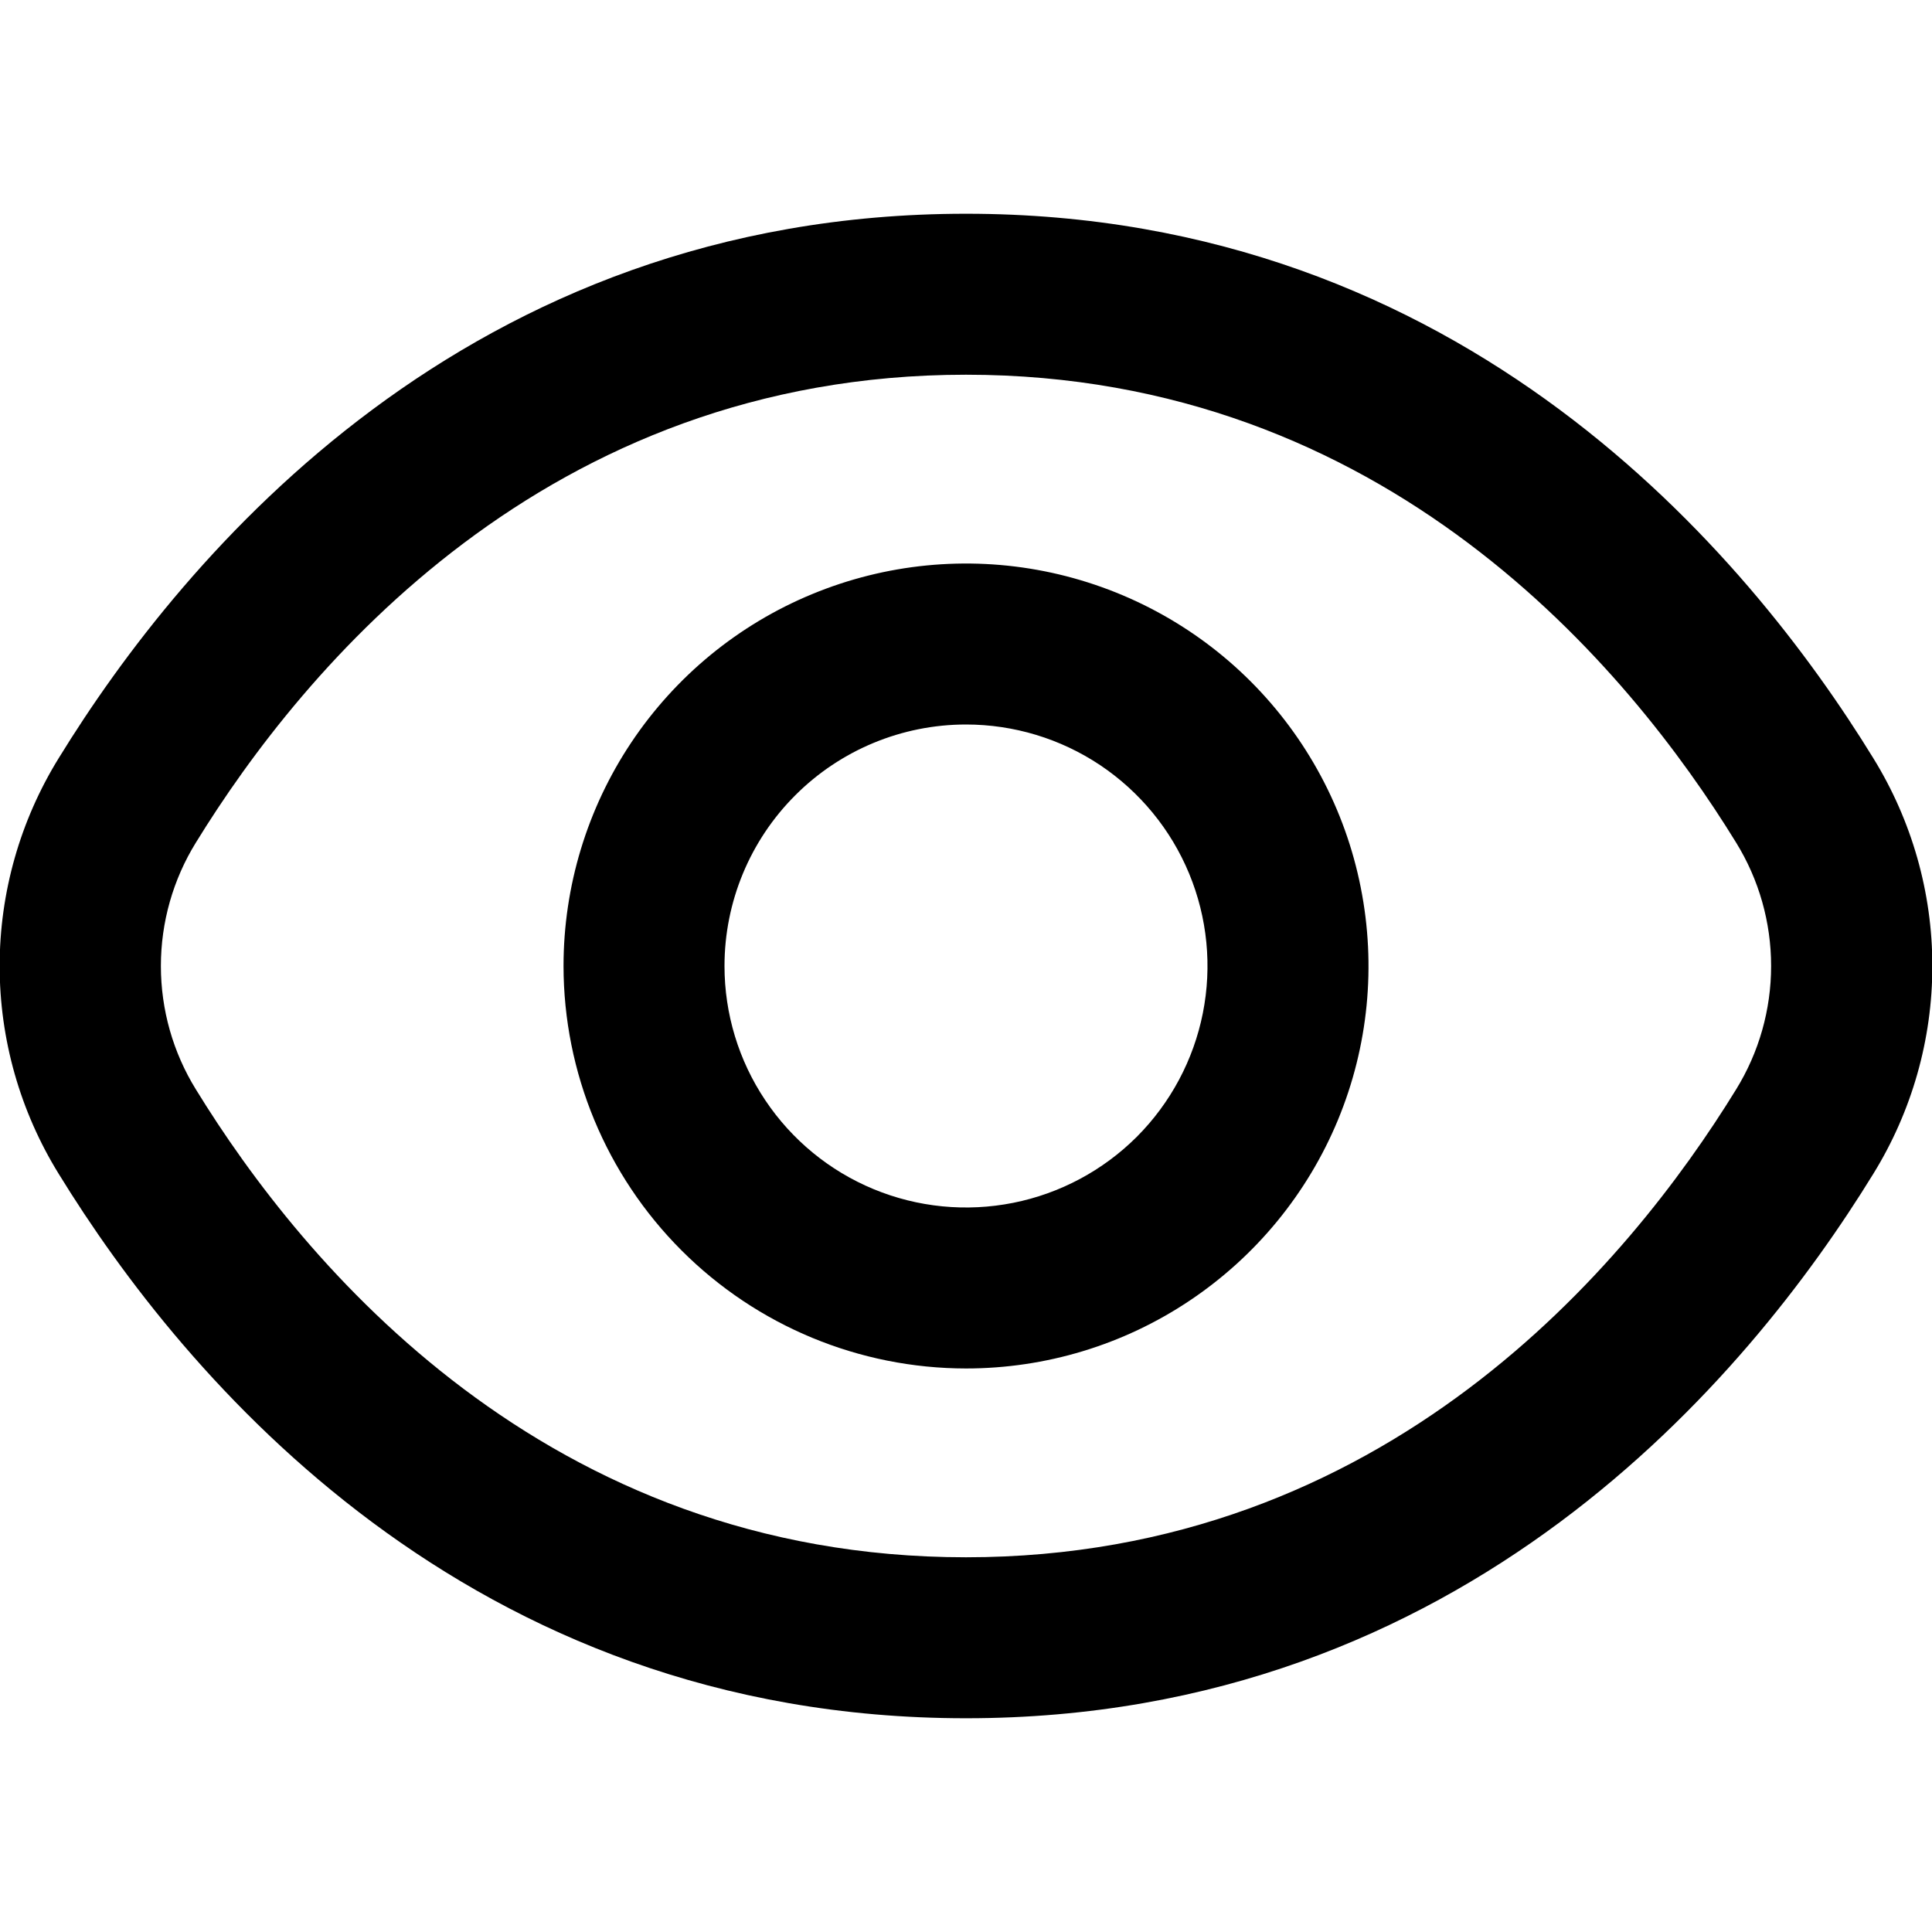 <svg width="22" height="22" viewBox="0 0 22 22" fill="none" xmlns="http://www.w3.org/2000/svg">
<g clip-path="url(#clip0_143_646)">
<path d="M0.668 13.366C2.09 15.681 5.324 19.566 11 19.566C16.676 19.566 19.91 15.681 21.332 13.366C21.771 12.655 22.004 11.836 22.004 11C22.004 10.164 21.771 9.345 21.332 8.634C19.91 6.319 16.676 2.434 11 2.434C5.324 2.434 2.09 6.319 0.668 8.634C0.229 9.345 -0.004 10.164 -0.004 11C-0.004 11.836 0.229 12.655 0.668 13.366ZM2.231 9.594C3.452 7.608 6.216 4.267 11 4.267C15.784 4.267 18.548 7.608 19.769 9.594C20.03 10.016 20.168 10.503 20.168 11C20.168 11.497 20.03 11.984 19.769 12.406C18.548 14.392 15.784 17.733 11 17.733C6.216 17.733 3.452 14.395 2.231 12.406C1.97 11.984 1.832 11.497 1.832 11C1.832 10.503 1.97 10.016 2.231 9.594Z" fill="black"/>
<path d="M11 15.583C11.907 15.583 12.793 15.315 13.546 14.811C14.3 14.307 14.888 13.591 15.235 12.754C15.582 11.916 15.672 10.995 15.495 10.106C15.319 9.217 14.882 8.4 14.241 7.759C13.6 7.118 12.783 6.682 11.894 6.505C11.005 6.328 10.084 6.419 9.246 6.766C8.409 7.112 7.693 7.7 7.189 8.454C6.686 9.207 6.417 10.094 6.417 11C6.418 12.215 6.902 13.38 7.761 14.239C8.62 15.099 9.785 15.582 11 15.583ZM11 8.25C11.544 8.25 12.076 8.411 12.528 8.713C12.98 9.016 13.333 9.445 13.541 9.948C13.749 10.45 13.803 11.003 13.697 11.537C13.591 12.07 13.329 12.56 12.945 12.945C12.56 13.329 12.07 13.591 11.537 13.697C11.003 13.803 10.45 13.749 9.948 13.541C9.445 13.333 9.016 12.98 8.714 12.528C8.411 12.076 8.25 11.544 8.25 11C8.25 10.271 8.54 9.571 9.056 9.056C9.571 8.54 10.271 8.25 11 8.25Z" fill="black"/>
</g>
<defs>
<clipPath id="clip0_143_646">
<rect width="22" height="22" fill="white" transform="matrix(-1 0 0 -1 22 22)"/>
</clipPath>
</defs>
</svg>
